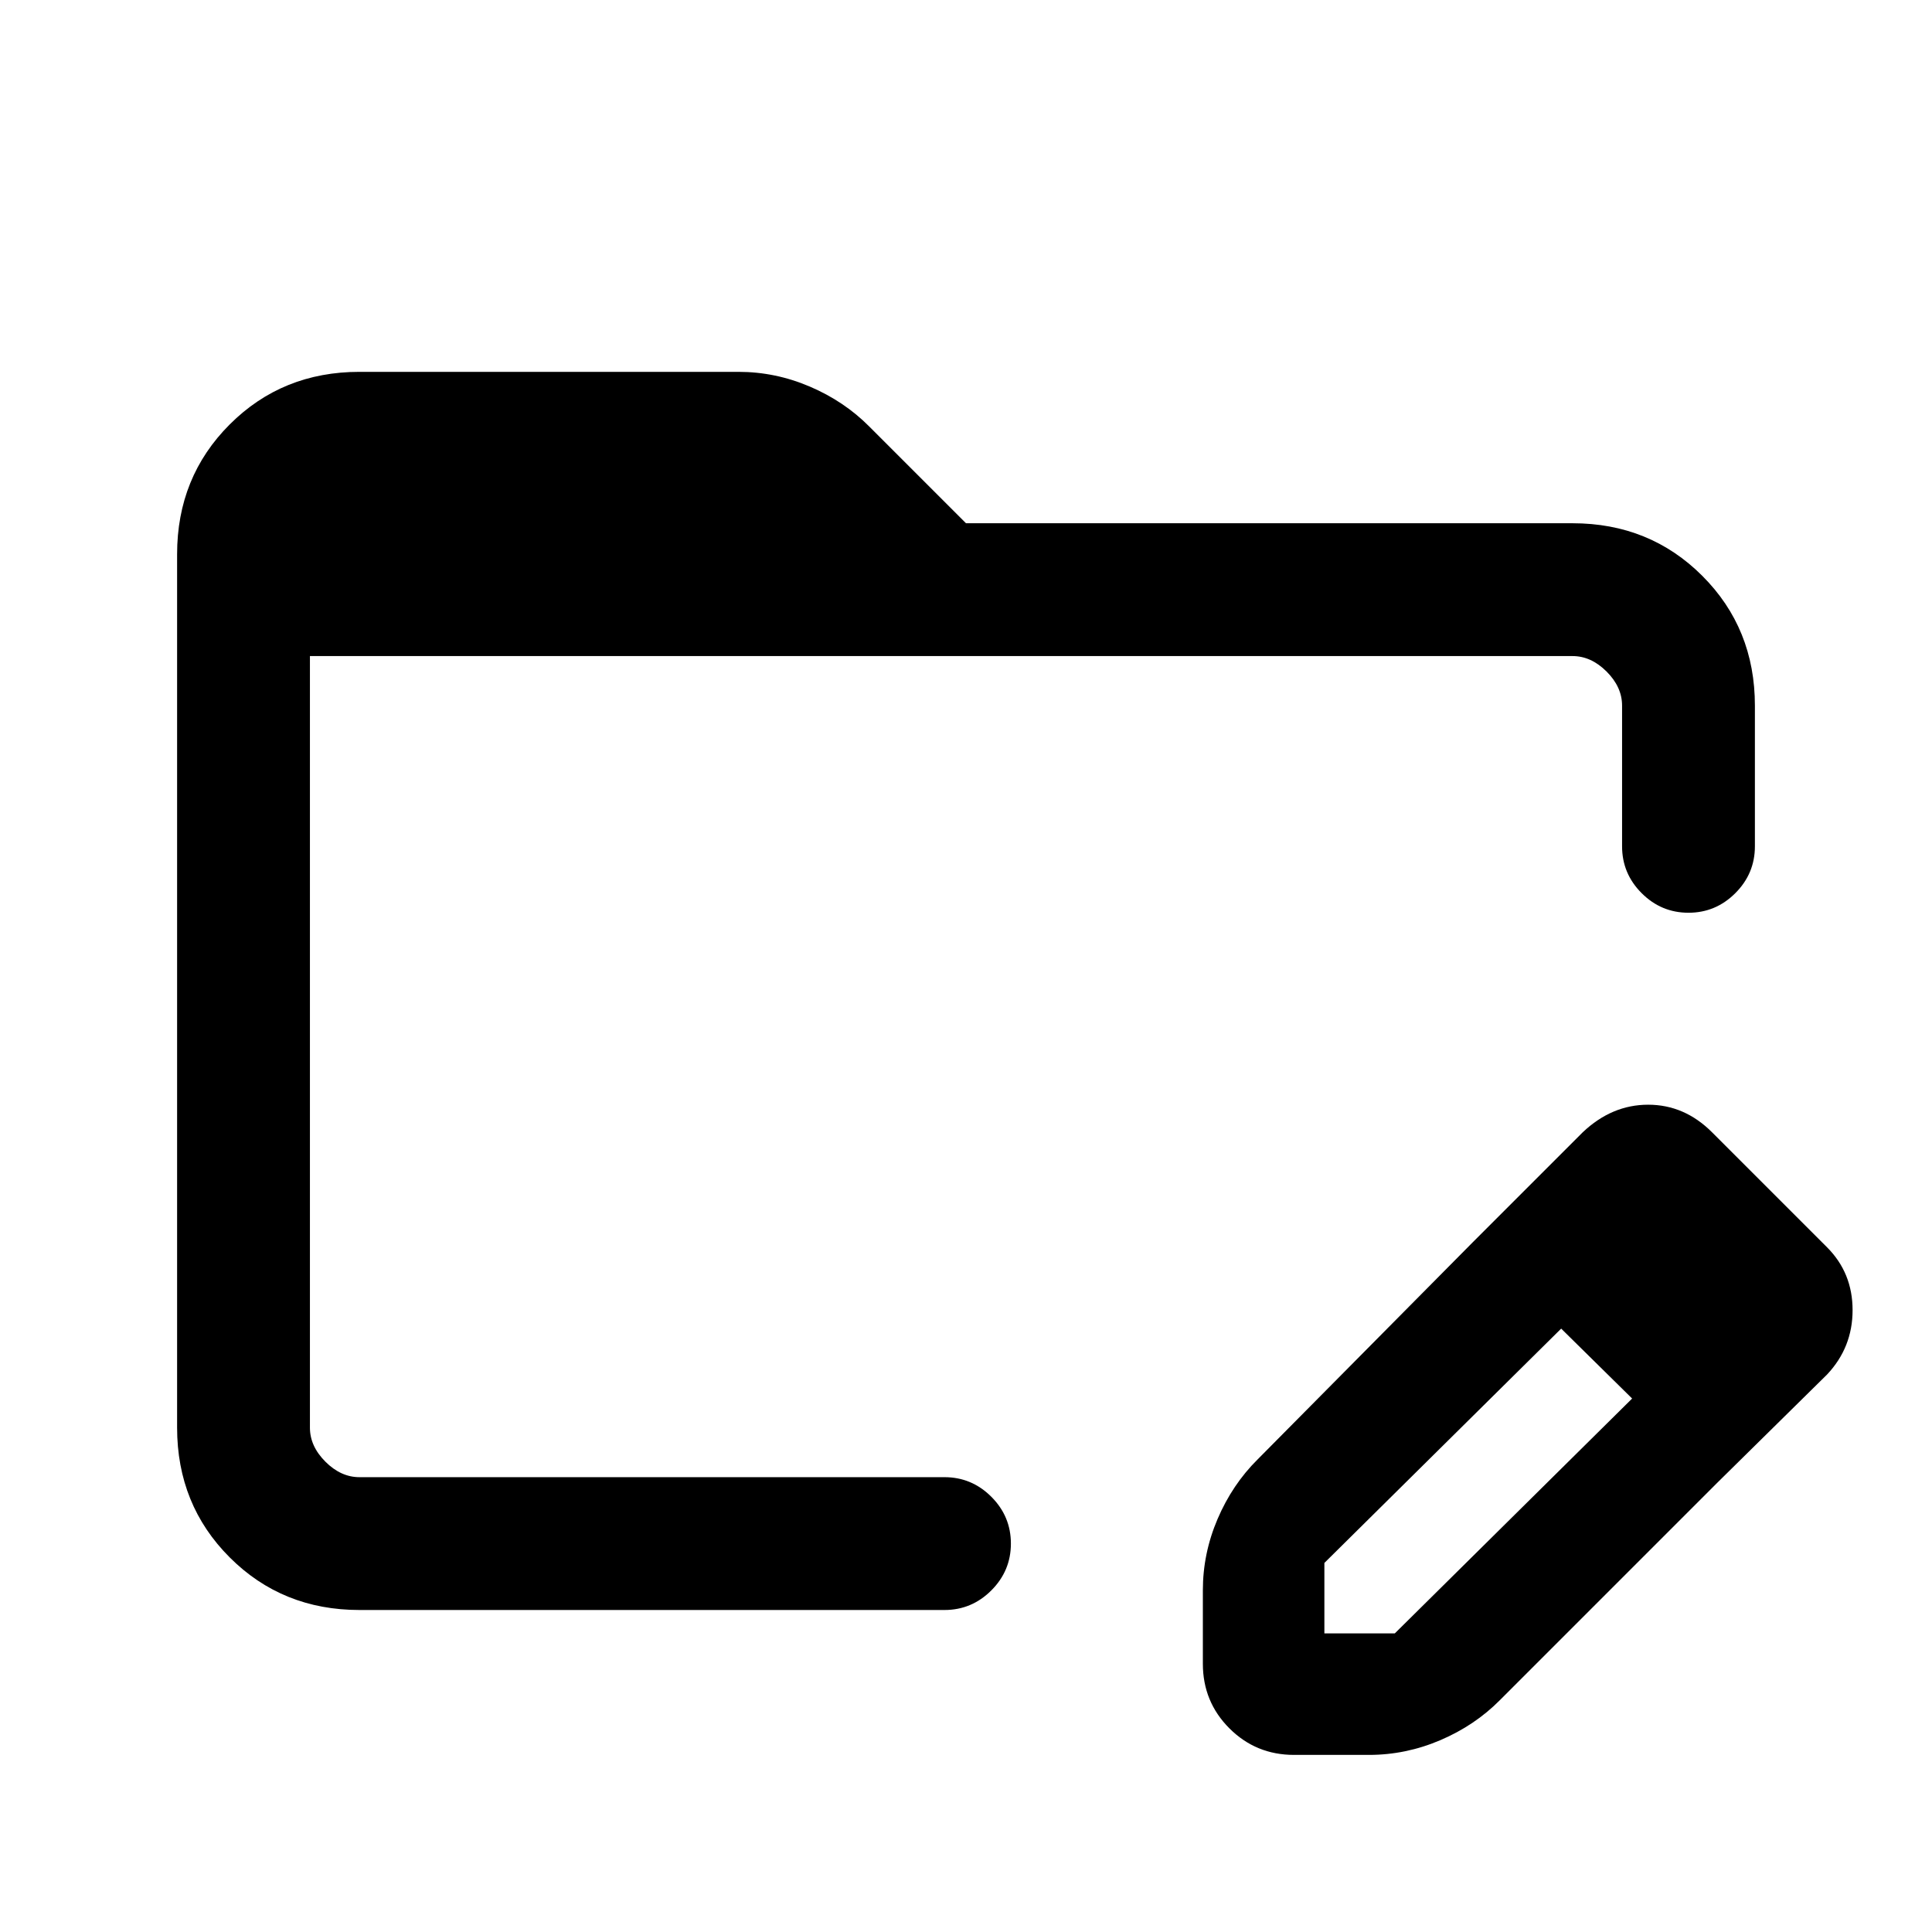 <svg xmlns="http://www.w3.org/2000/svg" height="24" viewBox="0 96 960 960" width="24"><path d="M178.615 896q-38.34 0-64.478-26.137Q88 843.725 88 805.385V371.384q0-38.34 26.137-64.478 26.138-26.137 64.478-26.137h188.308q18.352 0 35.463 7.318 17.112 7.317 29.537 19.836L480 356h301.385q38.34 0 64.478 26.137Q872 408.275 872 446.615v69.923q0 13.539-9.731 23.27-9.73 9.73-23.269 9.73-13.538 0-23.269-9.73-9.731-9.731-9.731-23.27v-69.923q0-9.23-7.692-16.923Q790.615 422 781.385 422H154v383.385q0 9.23 7.692 16.923Q169.385 830 178.615 830h290.693q13.538 0 23.269 9.731 9.731 9.731 9.731 23.269 0 13.539-9.731 23.269Q482.846 896 469.308 896H178.615ZM732 713.077l44.308 42.538-118.231 117v35h35l118.231-117 42.077 42.078-108.154 108.153q-12.425 12.519-29.537 19.836Q698.583 968 680.231 968H643q-18.923 0-32.115-13.192-13.193-13.192-13.193-32.115v-36.462q0-18.352 7.318-35.464t19.836-29.536L732 713.077Zm121.385 119.616L732 713.077l54.462-54.462q14.461-13.692 32.5-13.692 18.038 0 31.73 13.692l57.154 57.154q12.693 12.693 12.693 31.231 0 18.539-12.693 32l-54.461 53.693ZM154 422v408-408Z"/></svg>
